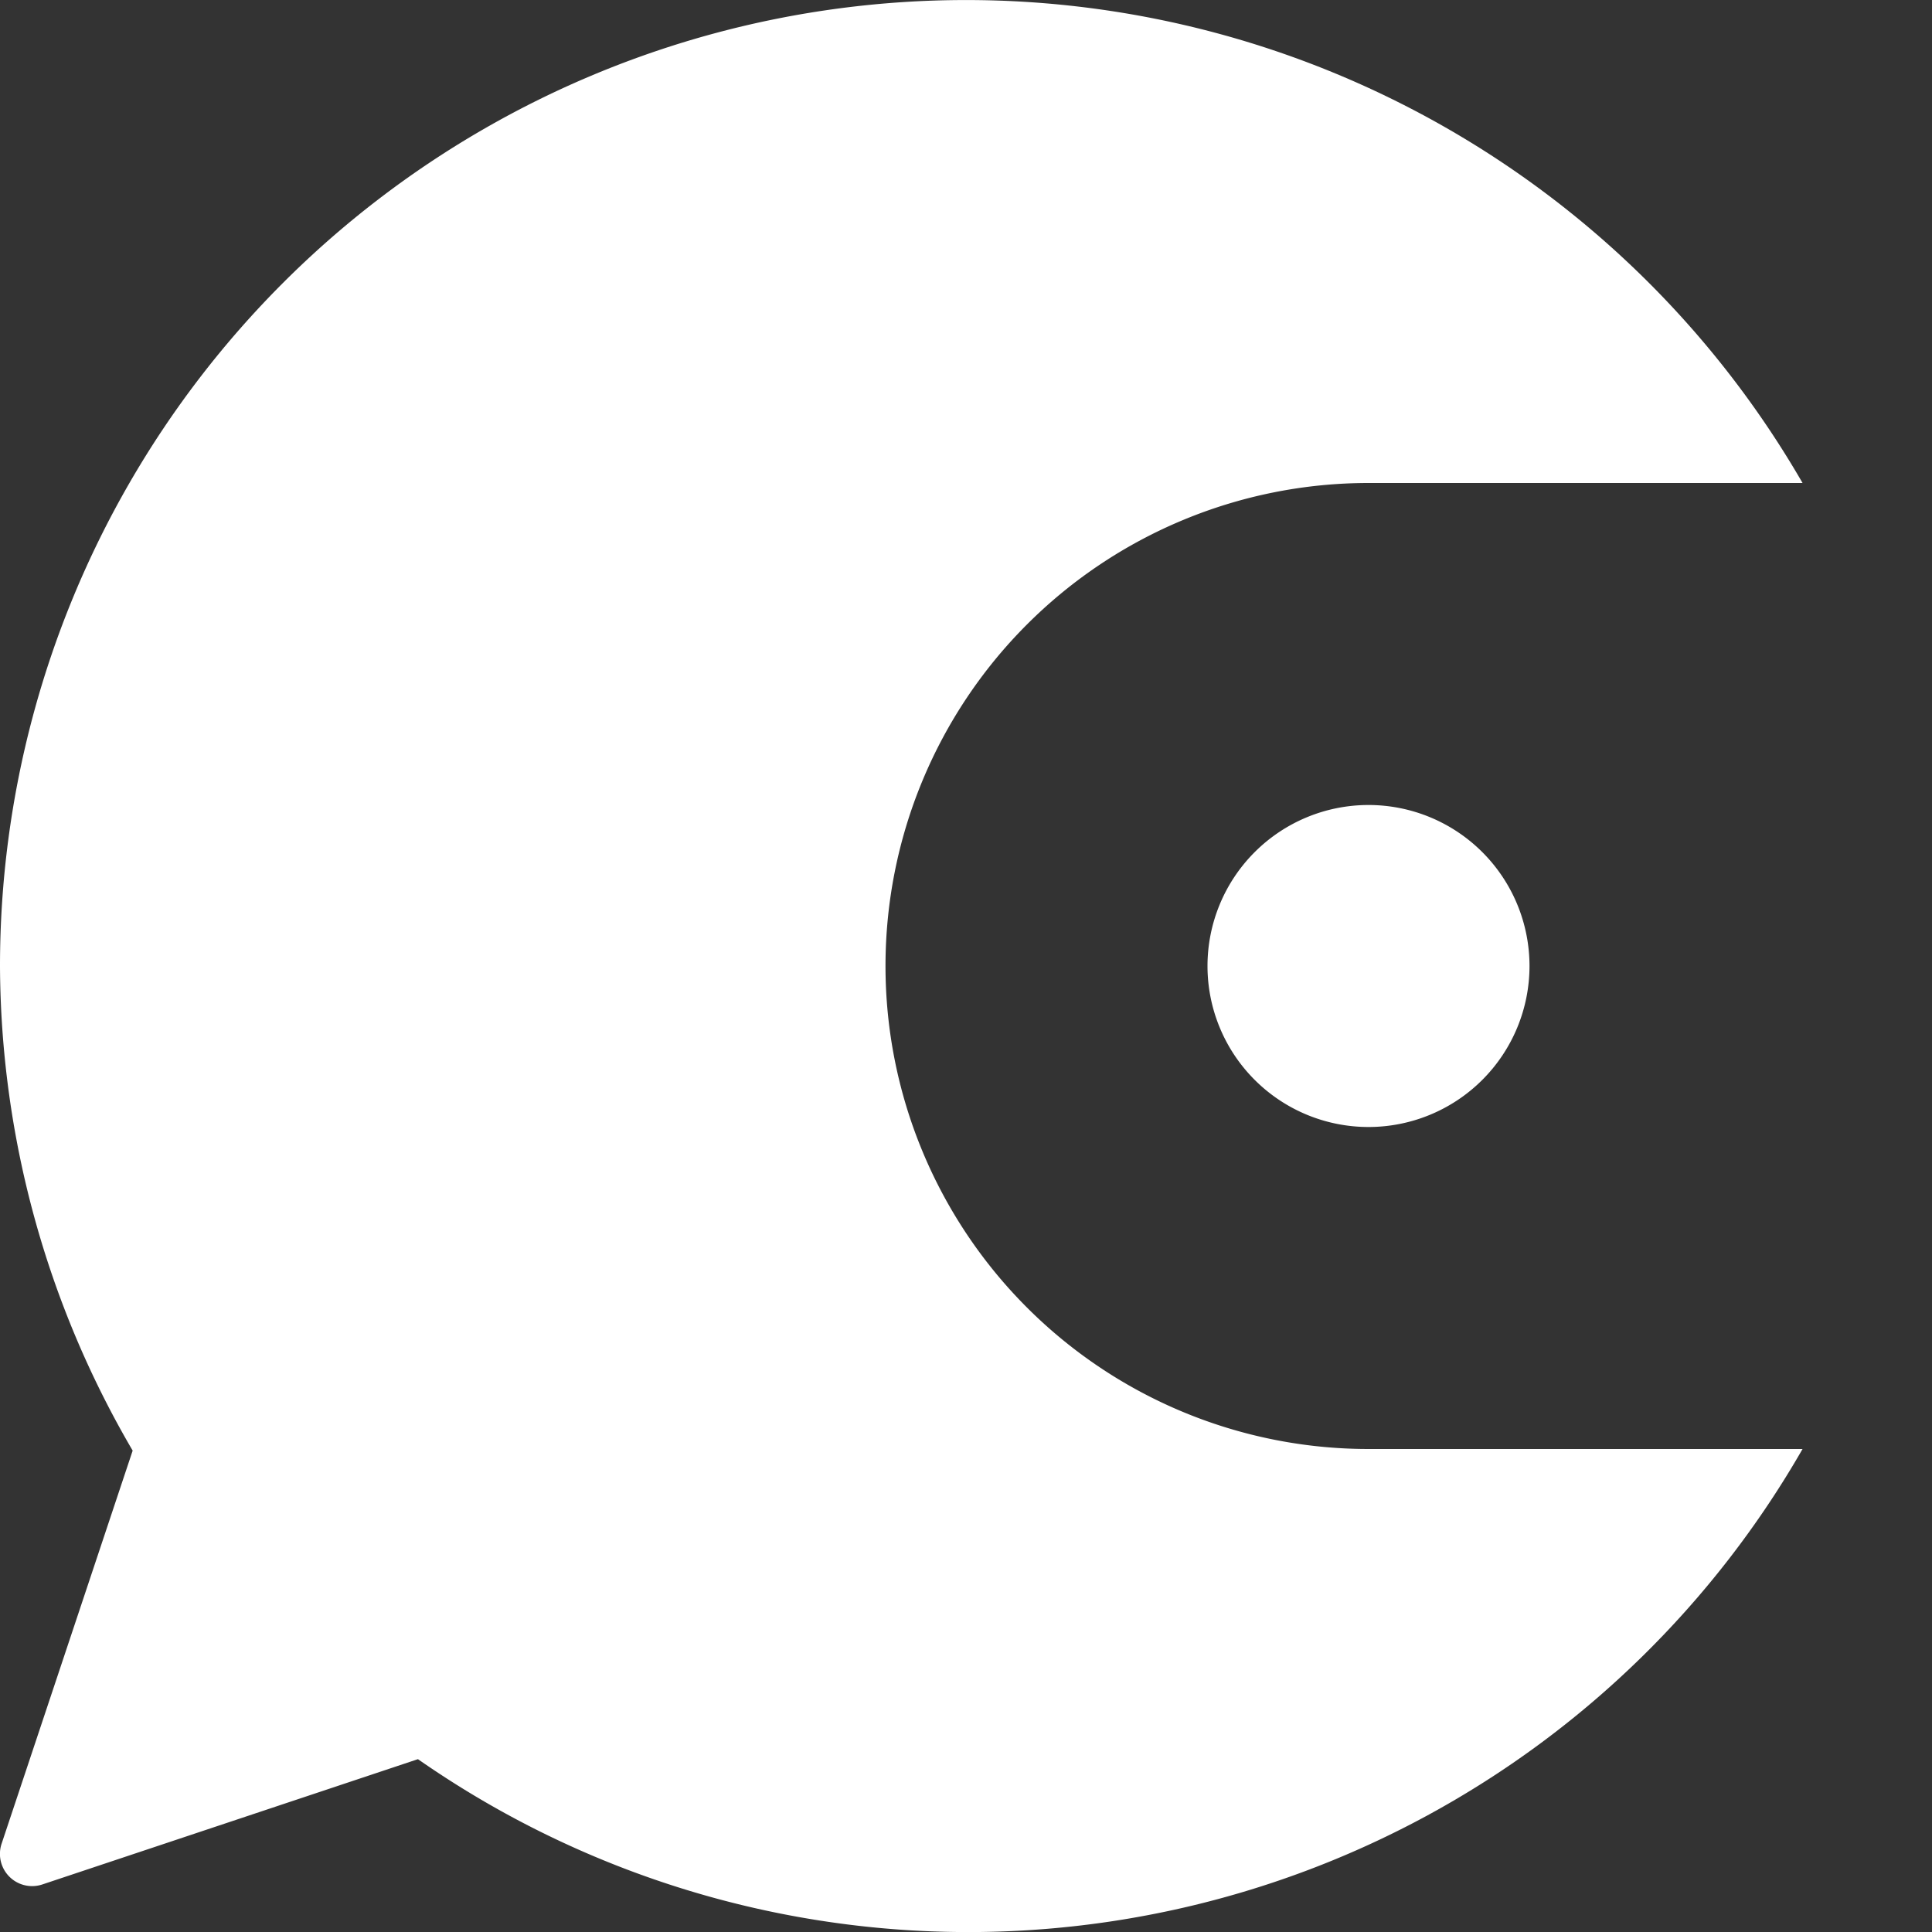 <svg xmlns="http://www.w3.org/2000/svg" width="24" height="24" viewBox="0 0 24 24">
    <rect x="0" y="0" width="24" height="24" fill="#333333" stroke="none"/>
    <g id="Group_1" data-name="Group 1" transform="translate(0 -0.5)">
        <path id="Path_1" data-name="Path 1" d="M0,12.5a12,12,0,0,1,22.392-6H17a6,6,0,0,0,0,12h5.392a11.951,11.951,0,0,1-17.2,3.853L.527,23.909A.4.4,0,0,1,.021,23.4l1.627-4.88A12,12,0,0,1,0,12.5Zm24,.053c0-.018,0-.036,0-.054s0-.036,0-.054ZM15,12.5a2,2,0,1,0,2-2A2,2,0,0,0,15,12.5Z" fill="#fff" fill-rule="evenodd" />
    </g>
</svg>
  